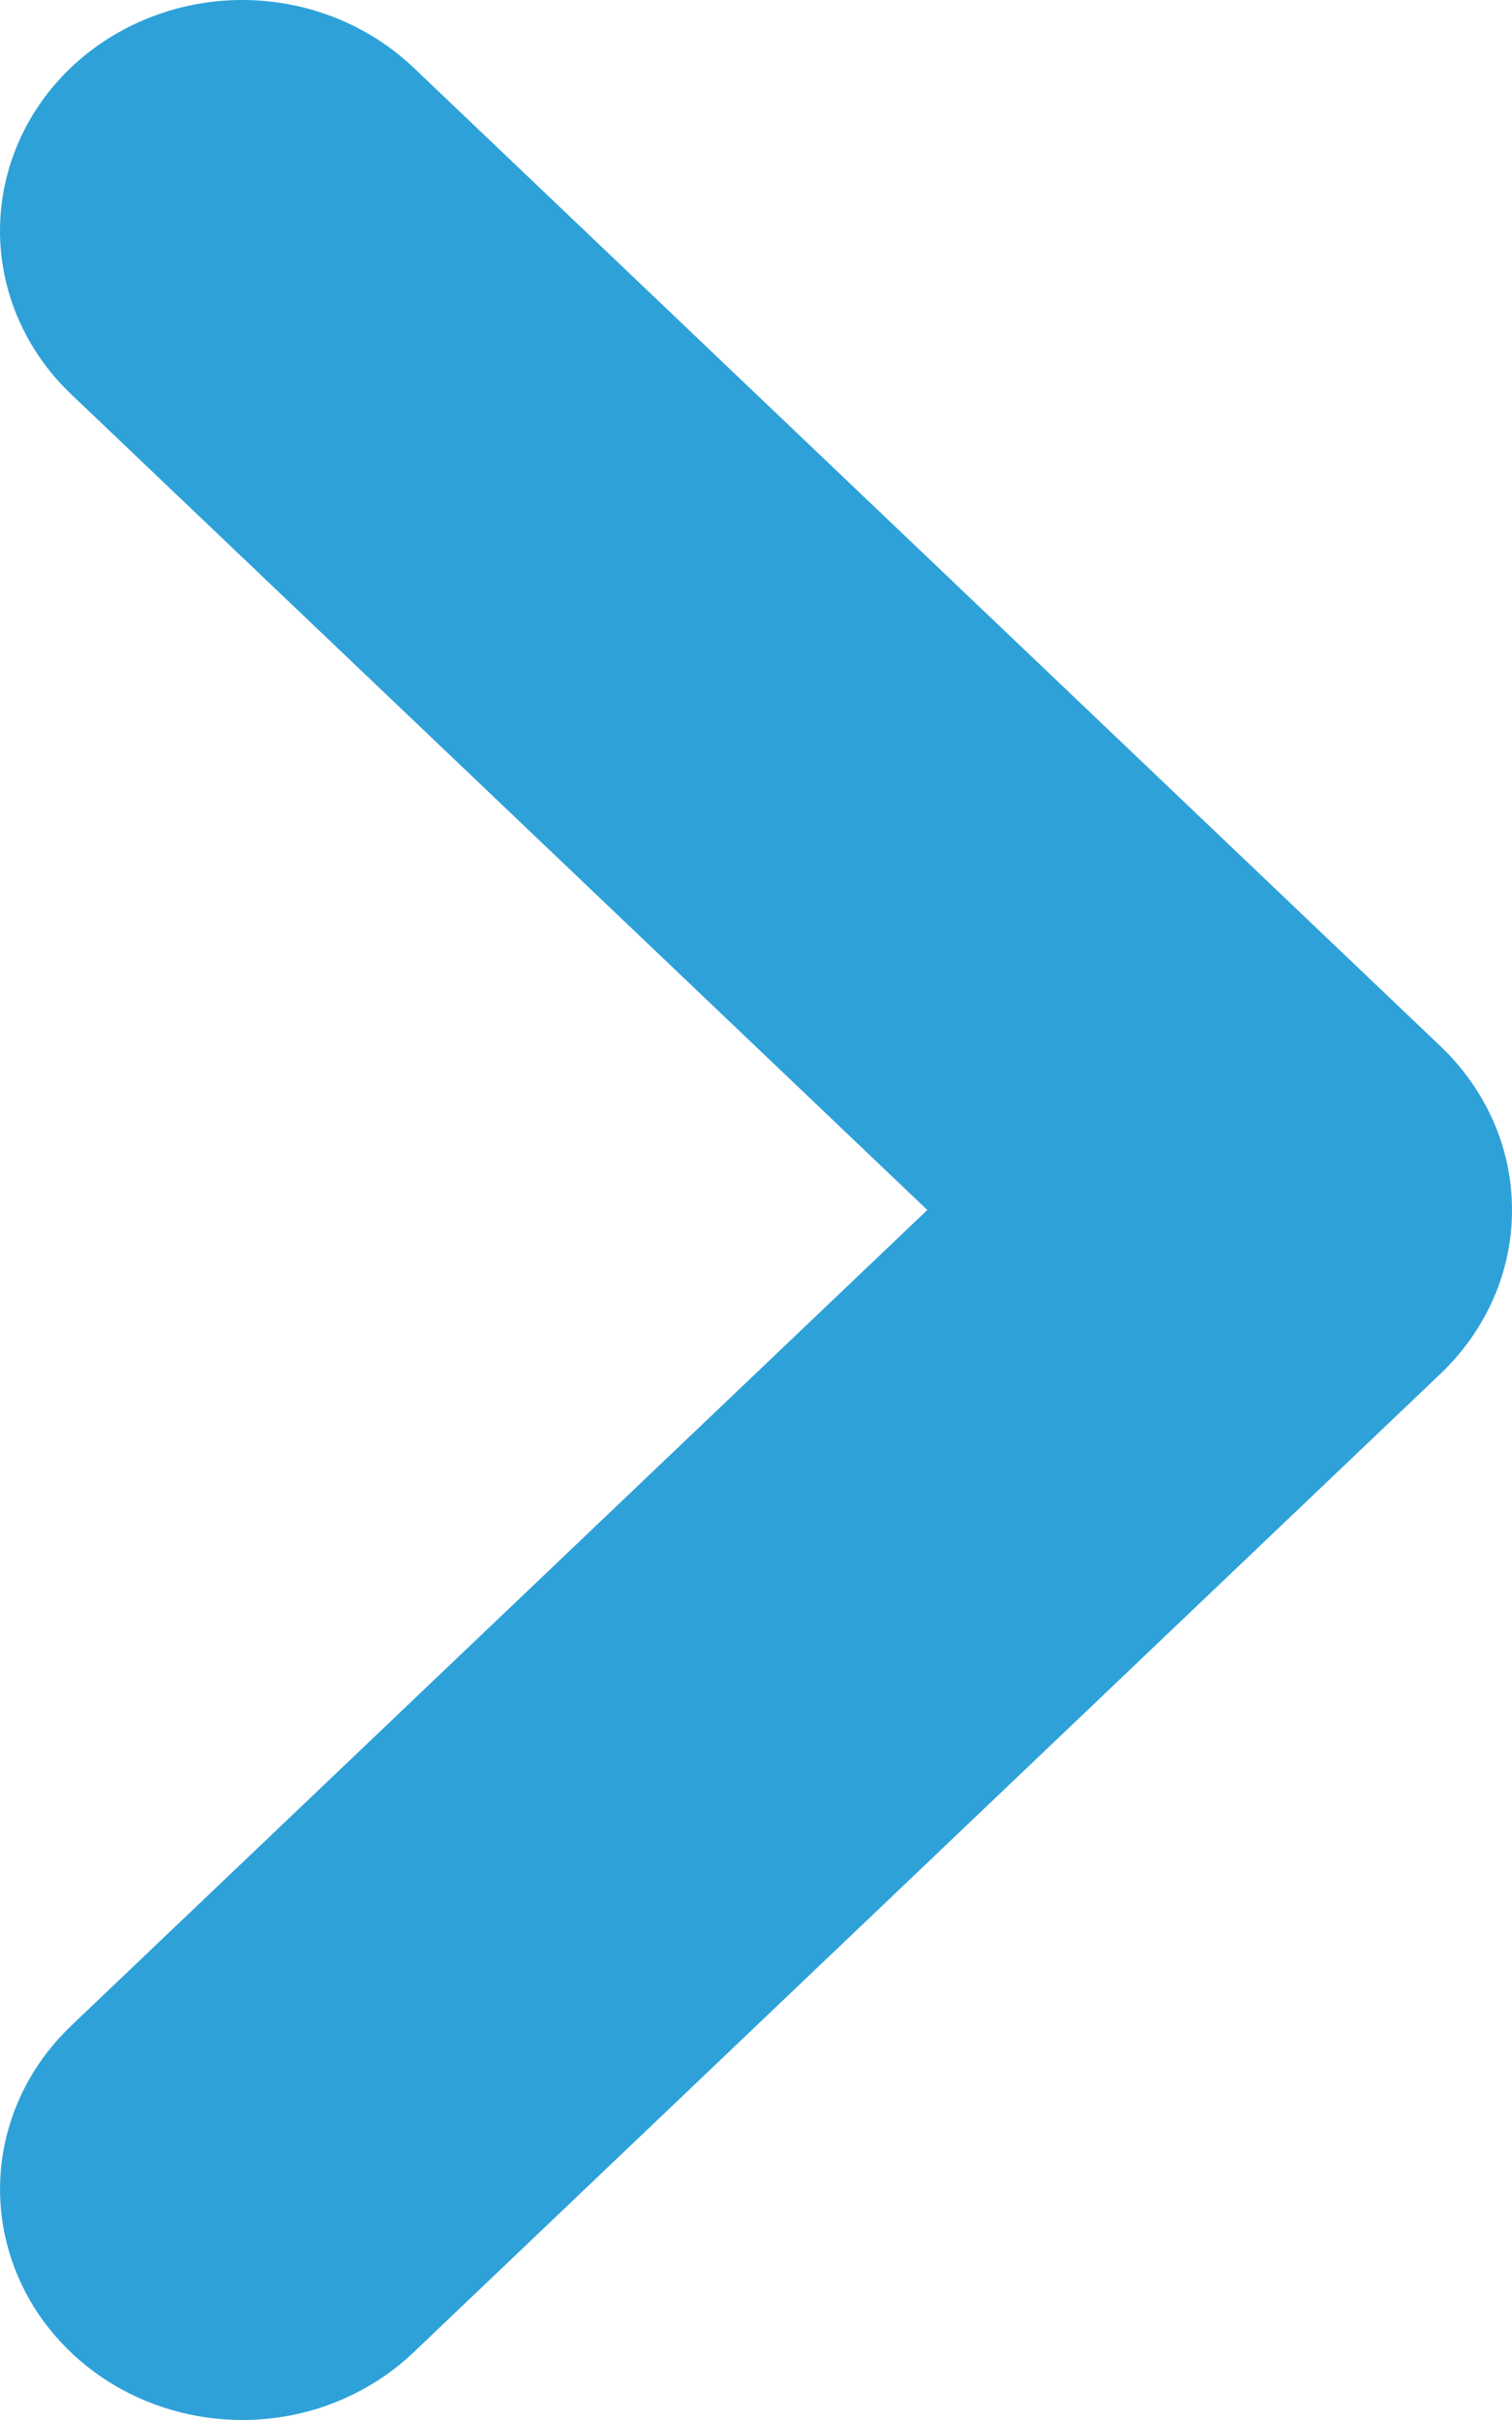<svg width="10" height="16" viewBox="0 0 10 16" fill="none" xmlns="http://www.w3.org/2000/svg">
<path d="M1.602 16C1.285 16 0.975 15.91 0.712 15.743C0.449 15.575 0.243 15.337 0.122 15.058C0.001 14.779 -0.031 14.472 0.031 14.176C0.093 13.88 0.245 13.609 0.469 13.395L6.133 8L0.469 2.605C0.169 2.319 1.50221e-06 1.93 0 1.526C-1.50219e-06 1.121 0.169 0.733 0.469 0.447C0.77 0.161 1.177 1.43087e-06 1.602 0C2.027 -1.43085e-06 2.434 0.161 2.735 0.447L9.531 6.921C9.679 7.063 9.797 7.231 9.878 7.416C9.959 7.601 10 7.8 10 8C10 8.2 9.959 8.399 9.878 8.584C9.797 8.769 9.679 8.937 9.531 9.079L2.735 15.553C2.586 15.695 2.409 15.807 2.215 15.884C2.021 15.961 1.812 16 1.602 16Z" fill="#2ea1d9"/>
</svg>
